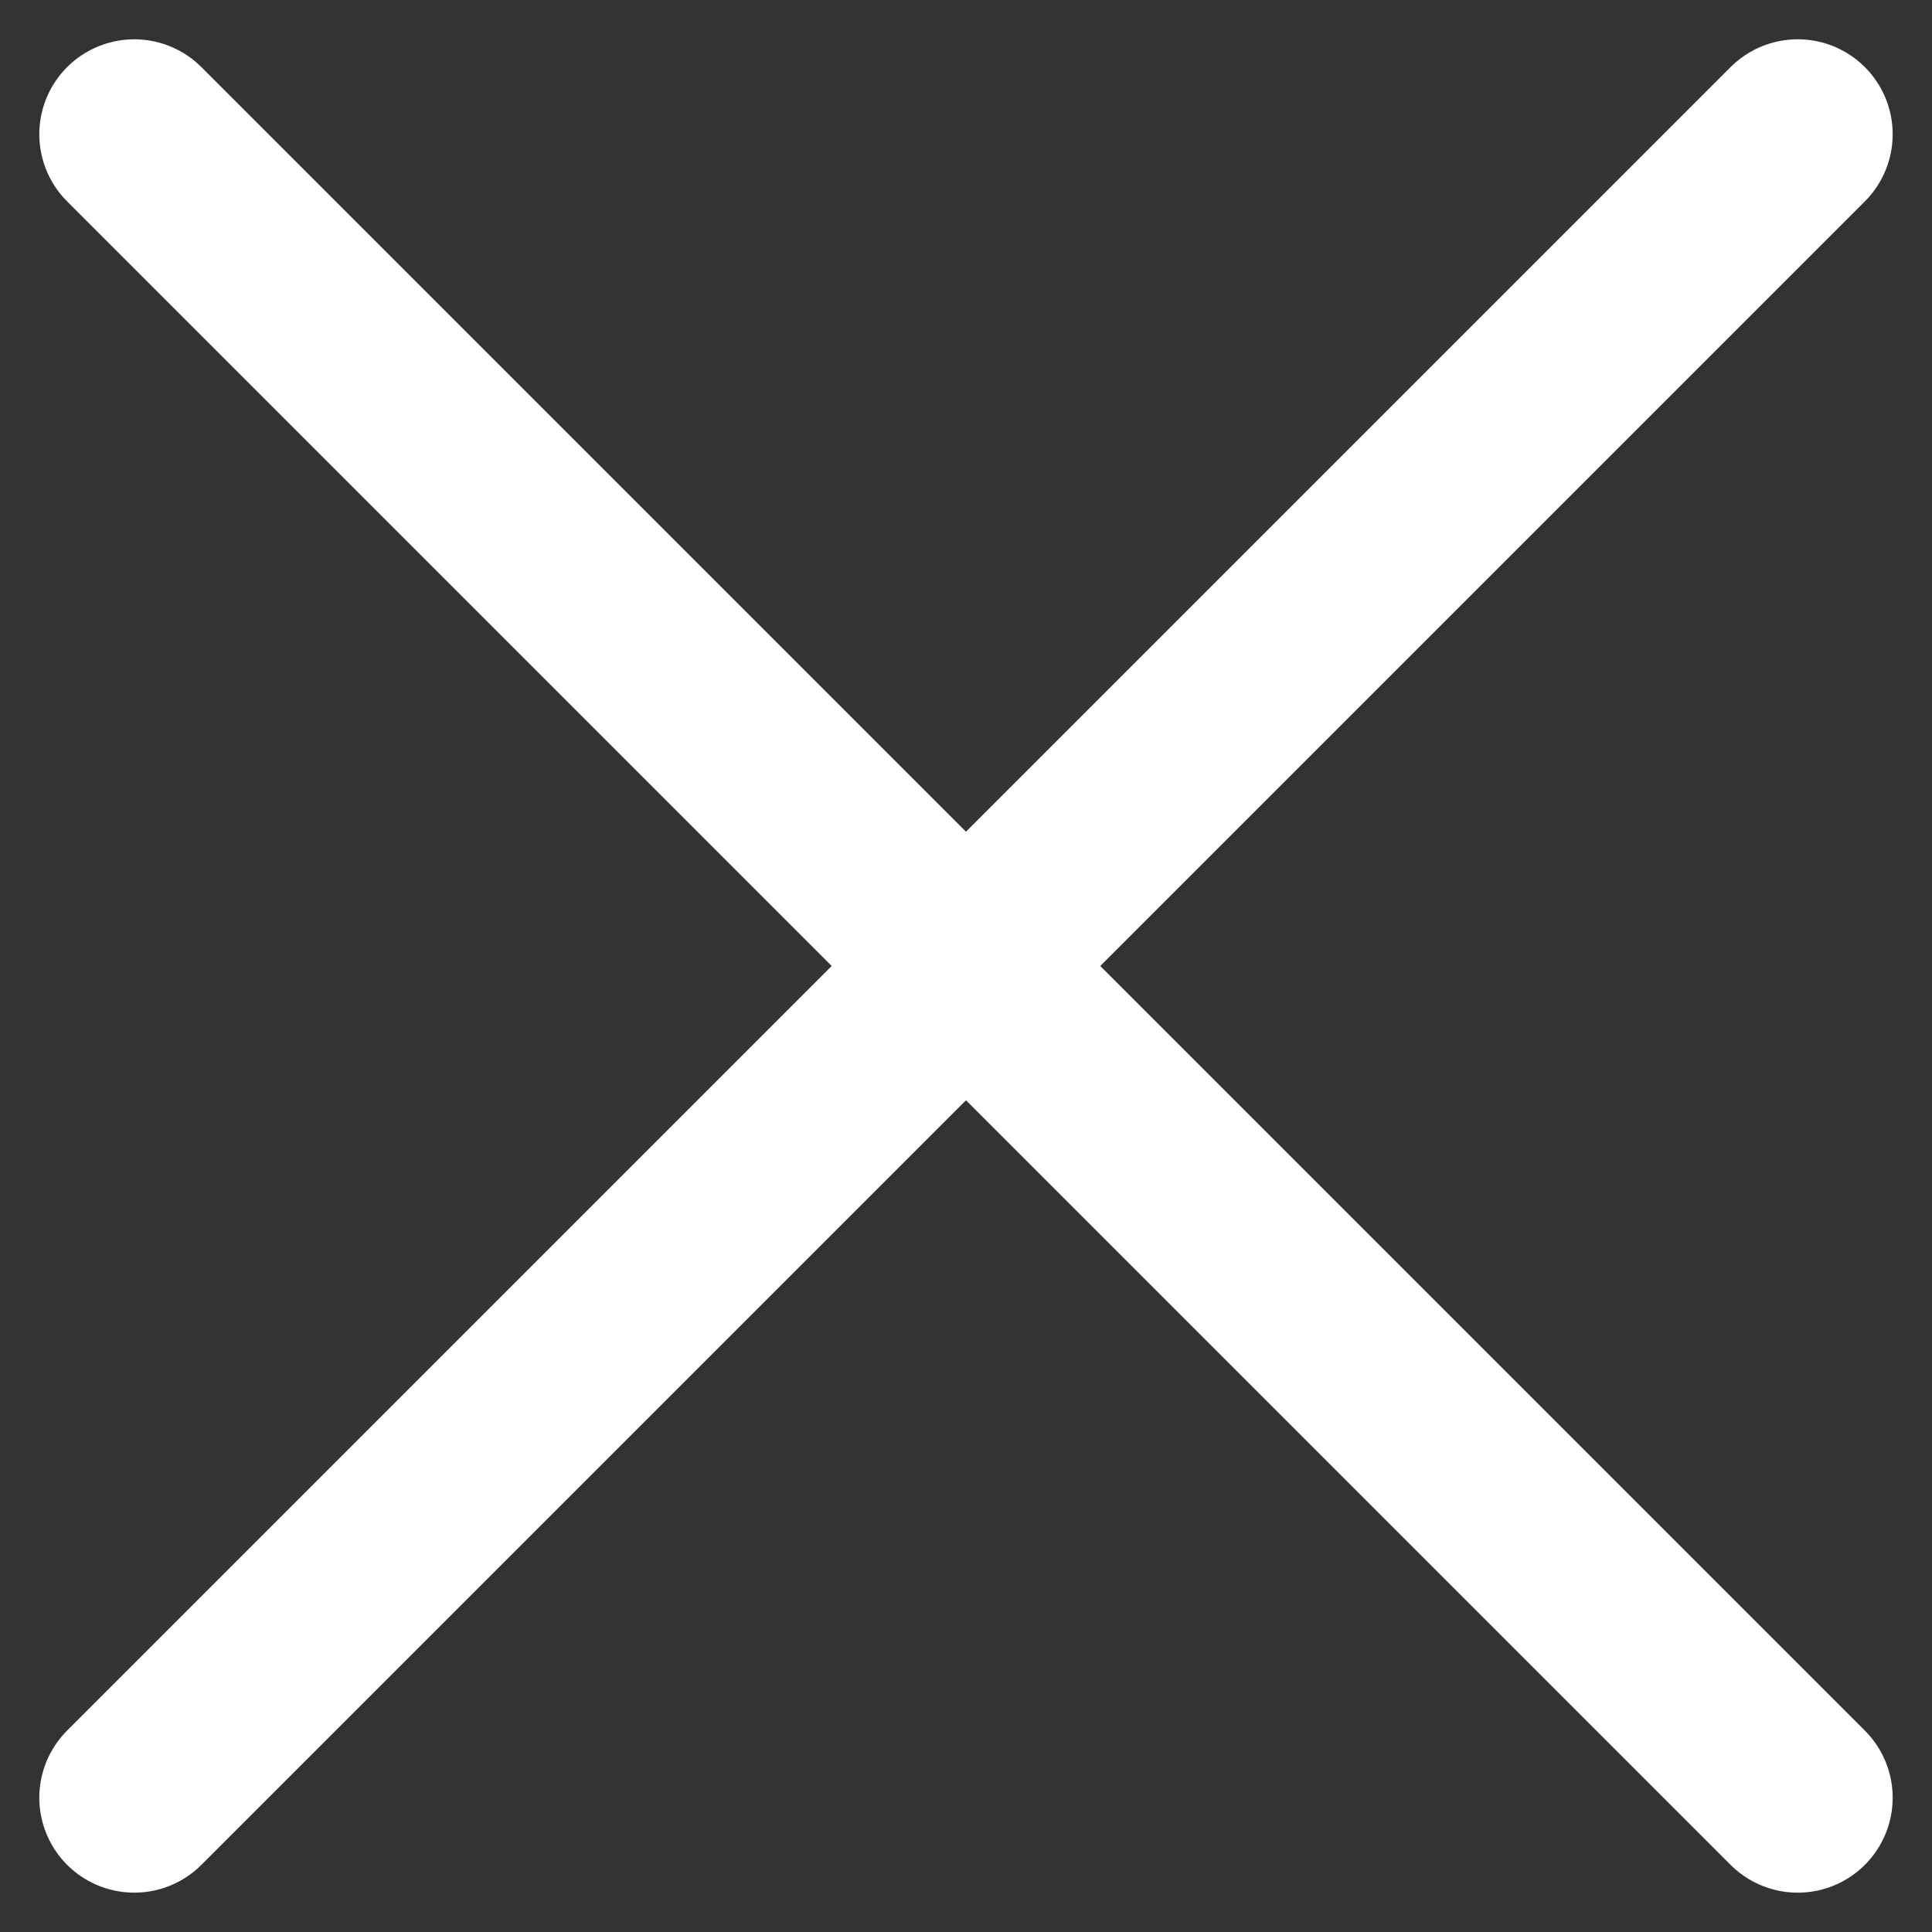 <svg xmlns="http://www.w3.org/2000/svg" width="40.695" height="40.695" viewBox="0 0 40.695 40.695">
  <rect x="0" y="0" width="40.695" height="40.695" fill="#333333" stroke="none"/>
  <g id="Group_136" data-name="Group 136" transform="translate(-1804.418 -67.829)">
    <line id="Line_2" data-name="Line 2" x2="49.552" transform="translate(1807.246 105.695) rotate(-45)" fill="none" stroke="#fff" stroke-linecap="round" stroke-width="4"/>
    <line id="Line_68" data-name="Line 68" x2="49.552" transform="translate(1807.246 70.657) rotate(45)" fill="none" stroke="#fff" stroke-linecap="round" stroke-width="4"/>
  </g>
</svg>

